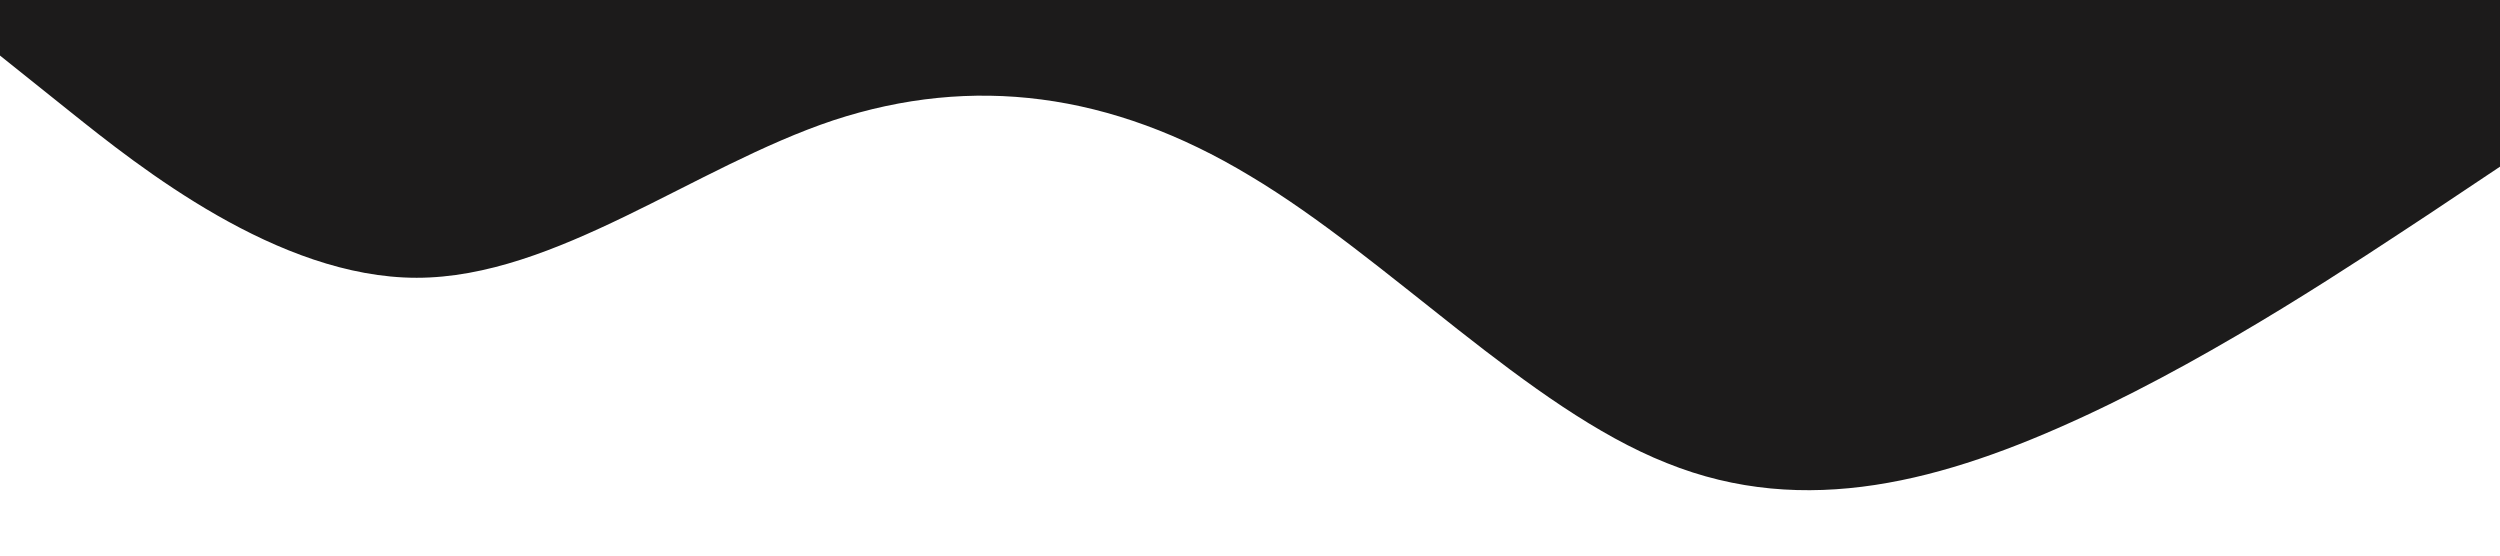 <?xml version="1.0" standalone="no"?><svg xmlns="http://www.w3.org/2000/svg" viewBox="0 0 1440 320"><path fill="#1c1b1b" fill-opacity="1" d="M0,32L40,64C80,96,160,160,240,160C320,160,400,96,480,69.3C560,43,640,53,720,101.3C800,149,880,235,960,266.7C1040,299,1120,277,1200,240C1280,203,1360,149,1400,122.7L1440,96L1440,0L1400,0C1360,0,1280,0,1200,0C1120,0,1040,0,960,0C880,0,800,0,720,0C640,0,560,0,480,0C400,0,320,0,240,0C160,0,80,0,40,0L0,0Z"></path></svg>